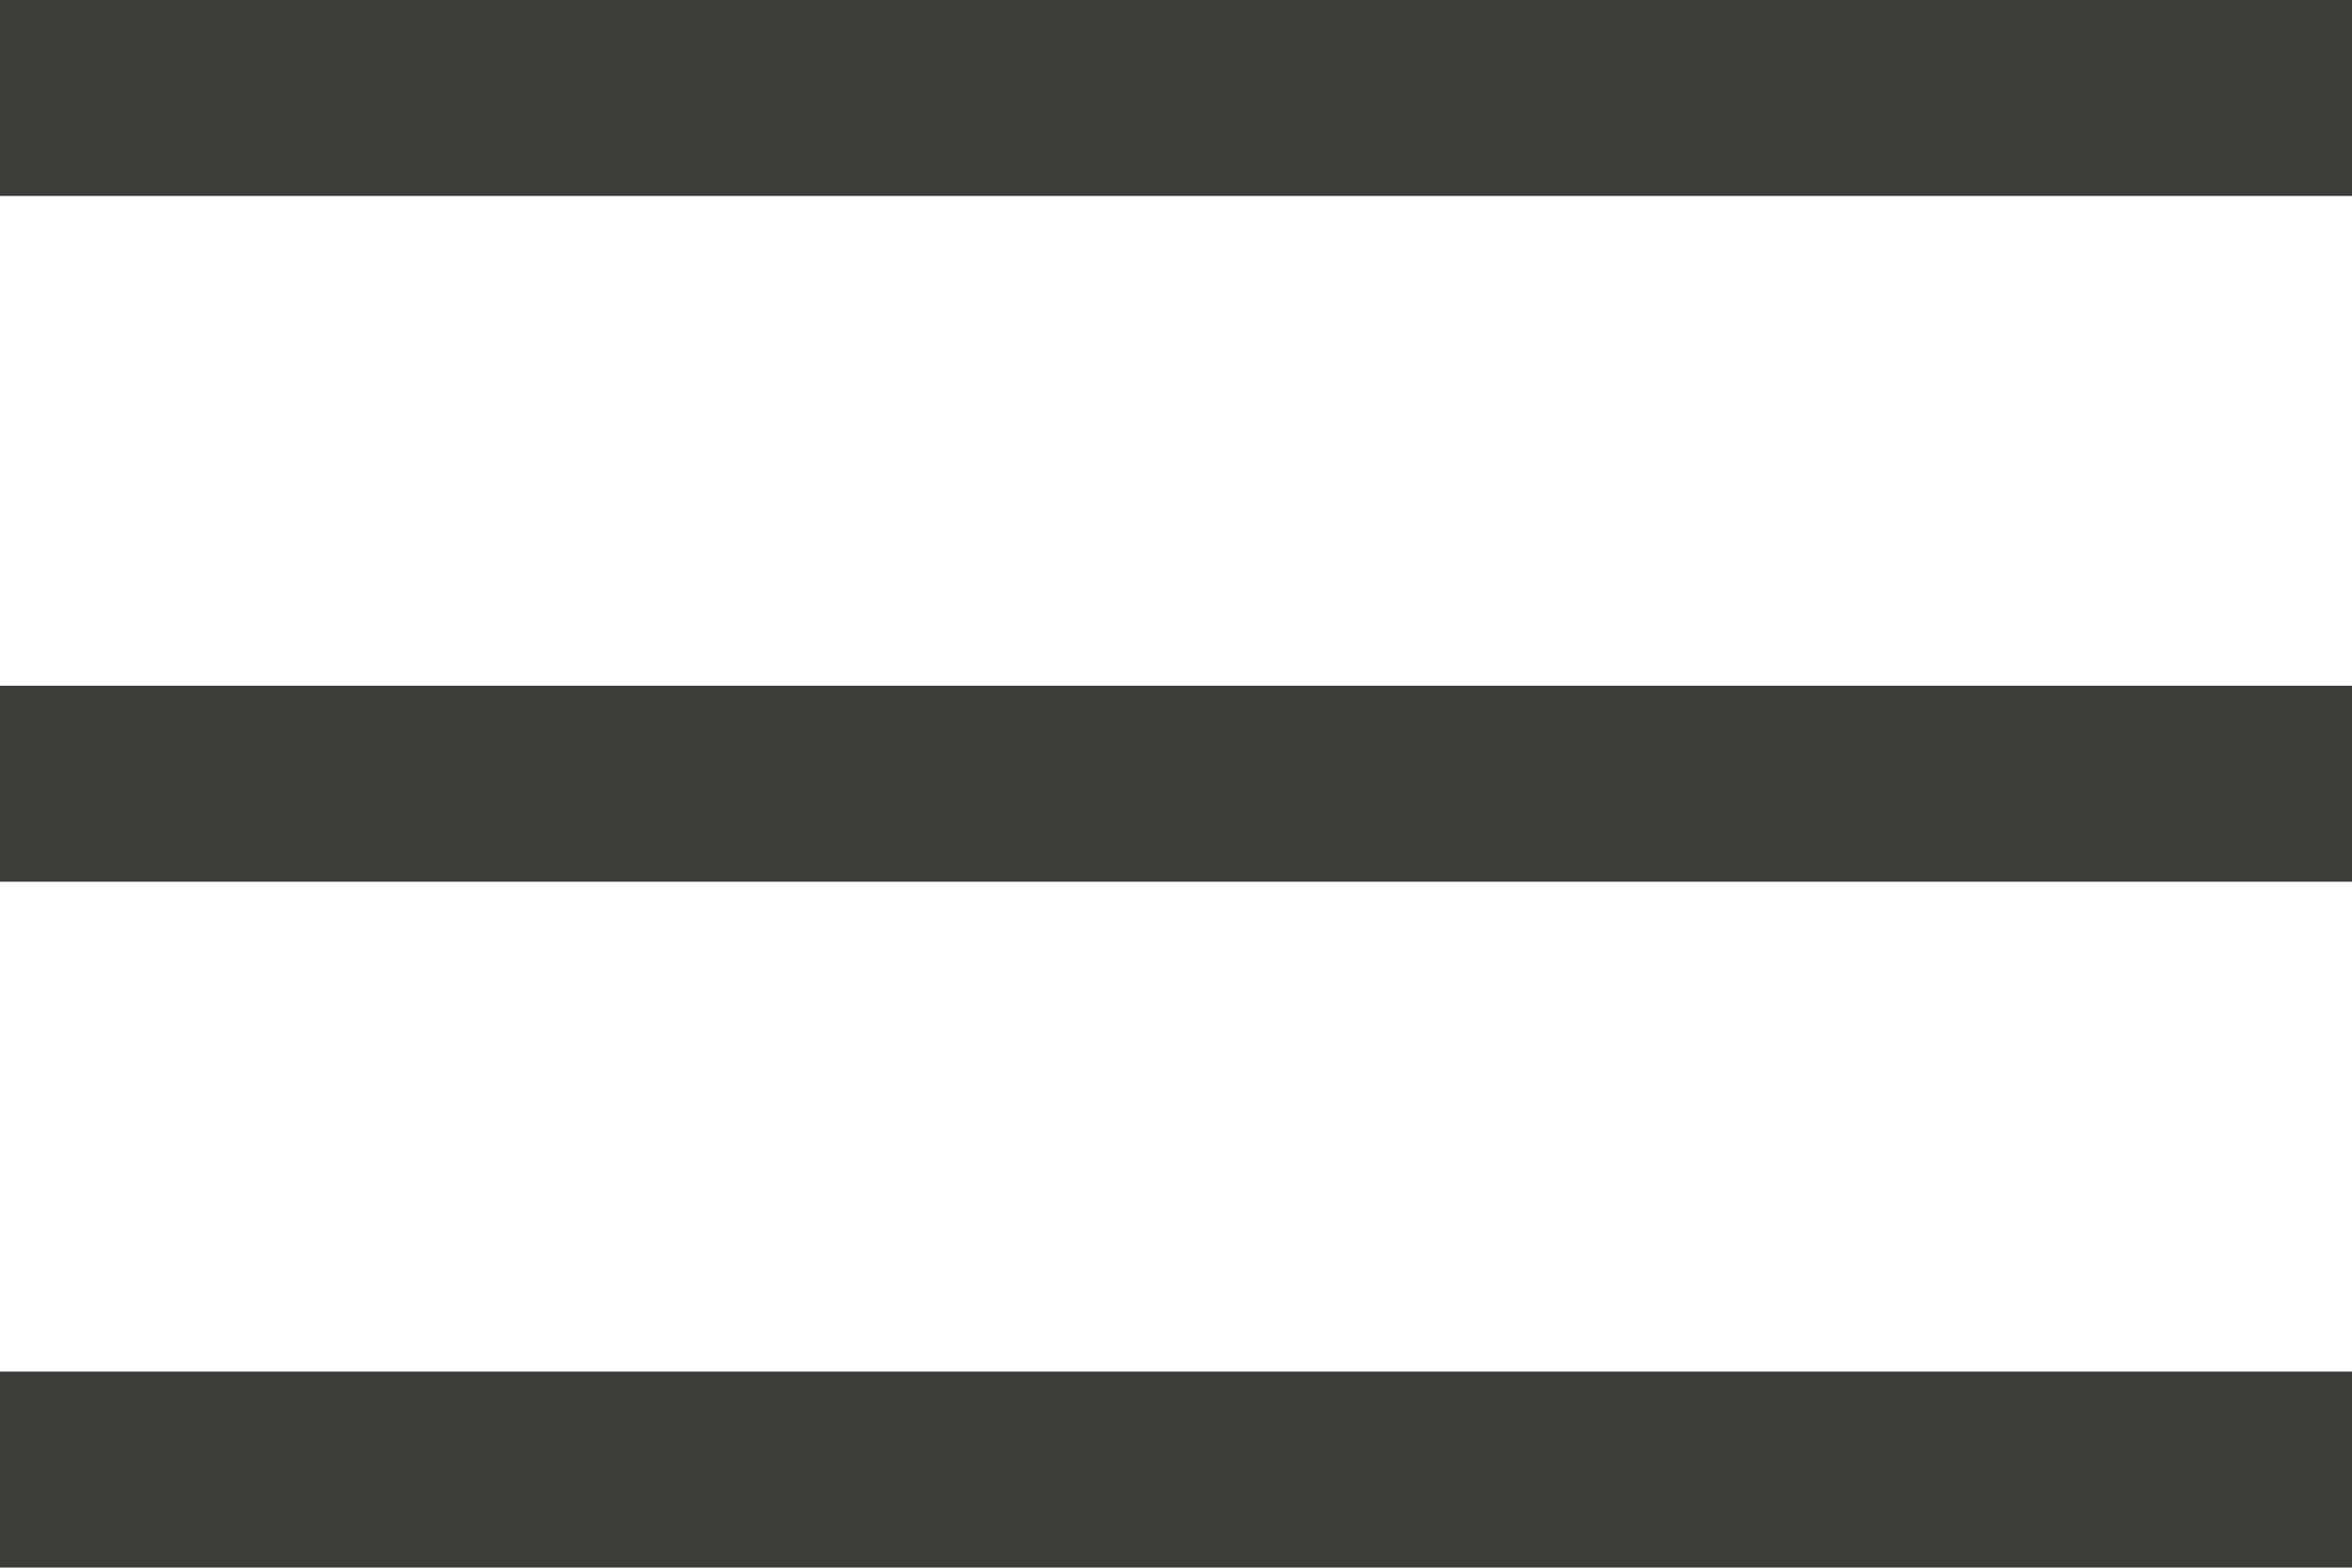 <?xml version="1.0" encoding="utf-8"?>
<!-- Generator: Adobe Illustrator 21.0.0, SVG Export Plug-In . SVG Version: 6.00 Build 0)  -->
<svg version="1.1" id="Слой_1" xmlns="http://www.w3.org/2000/svg" xmlns:xlink="http://www.w3.org/1999/xlink" x="0px" y="0px"
	 width="24px" height="15.999px" viewBox="0 0 24 15.999" enable-background="new 0 0 24 15.999" xml:space="preserve">
<g>
	<rect fill="#3C3C3B" width="24" height="2"/>
	<rect y="6.999" fill="#3C3C3B" width="24" height="2"/>
	<rect y="13.999" fill="#3C3C3B" width="24" height="2"/>
</g>
</svg>
